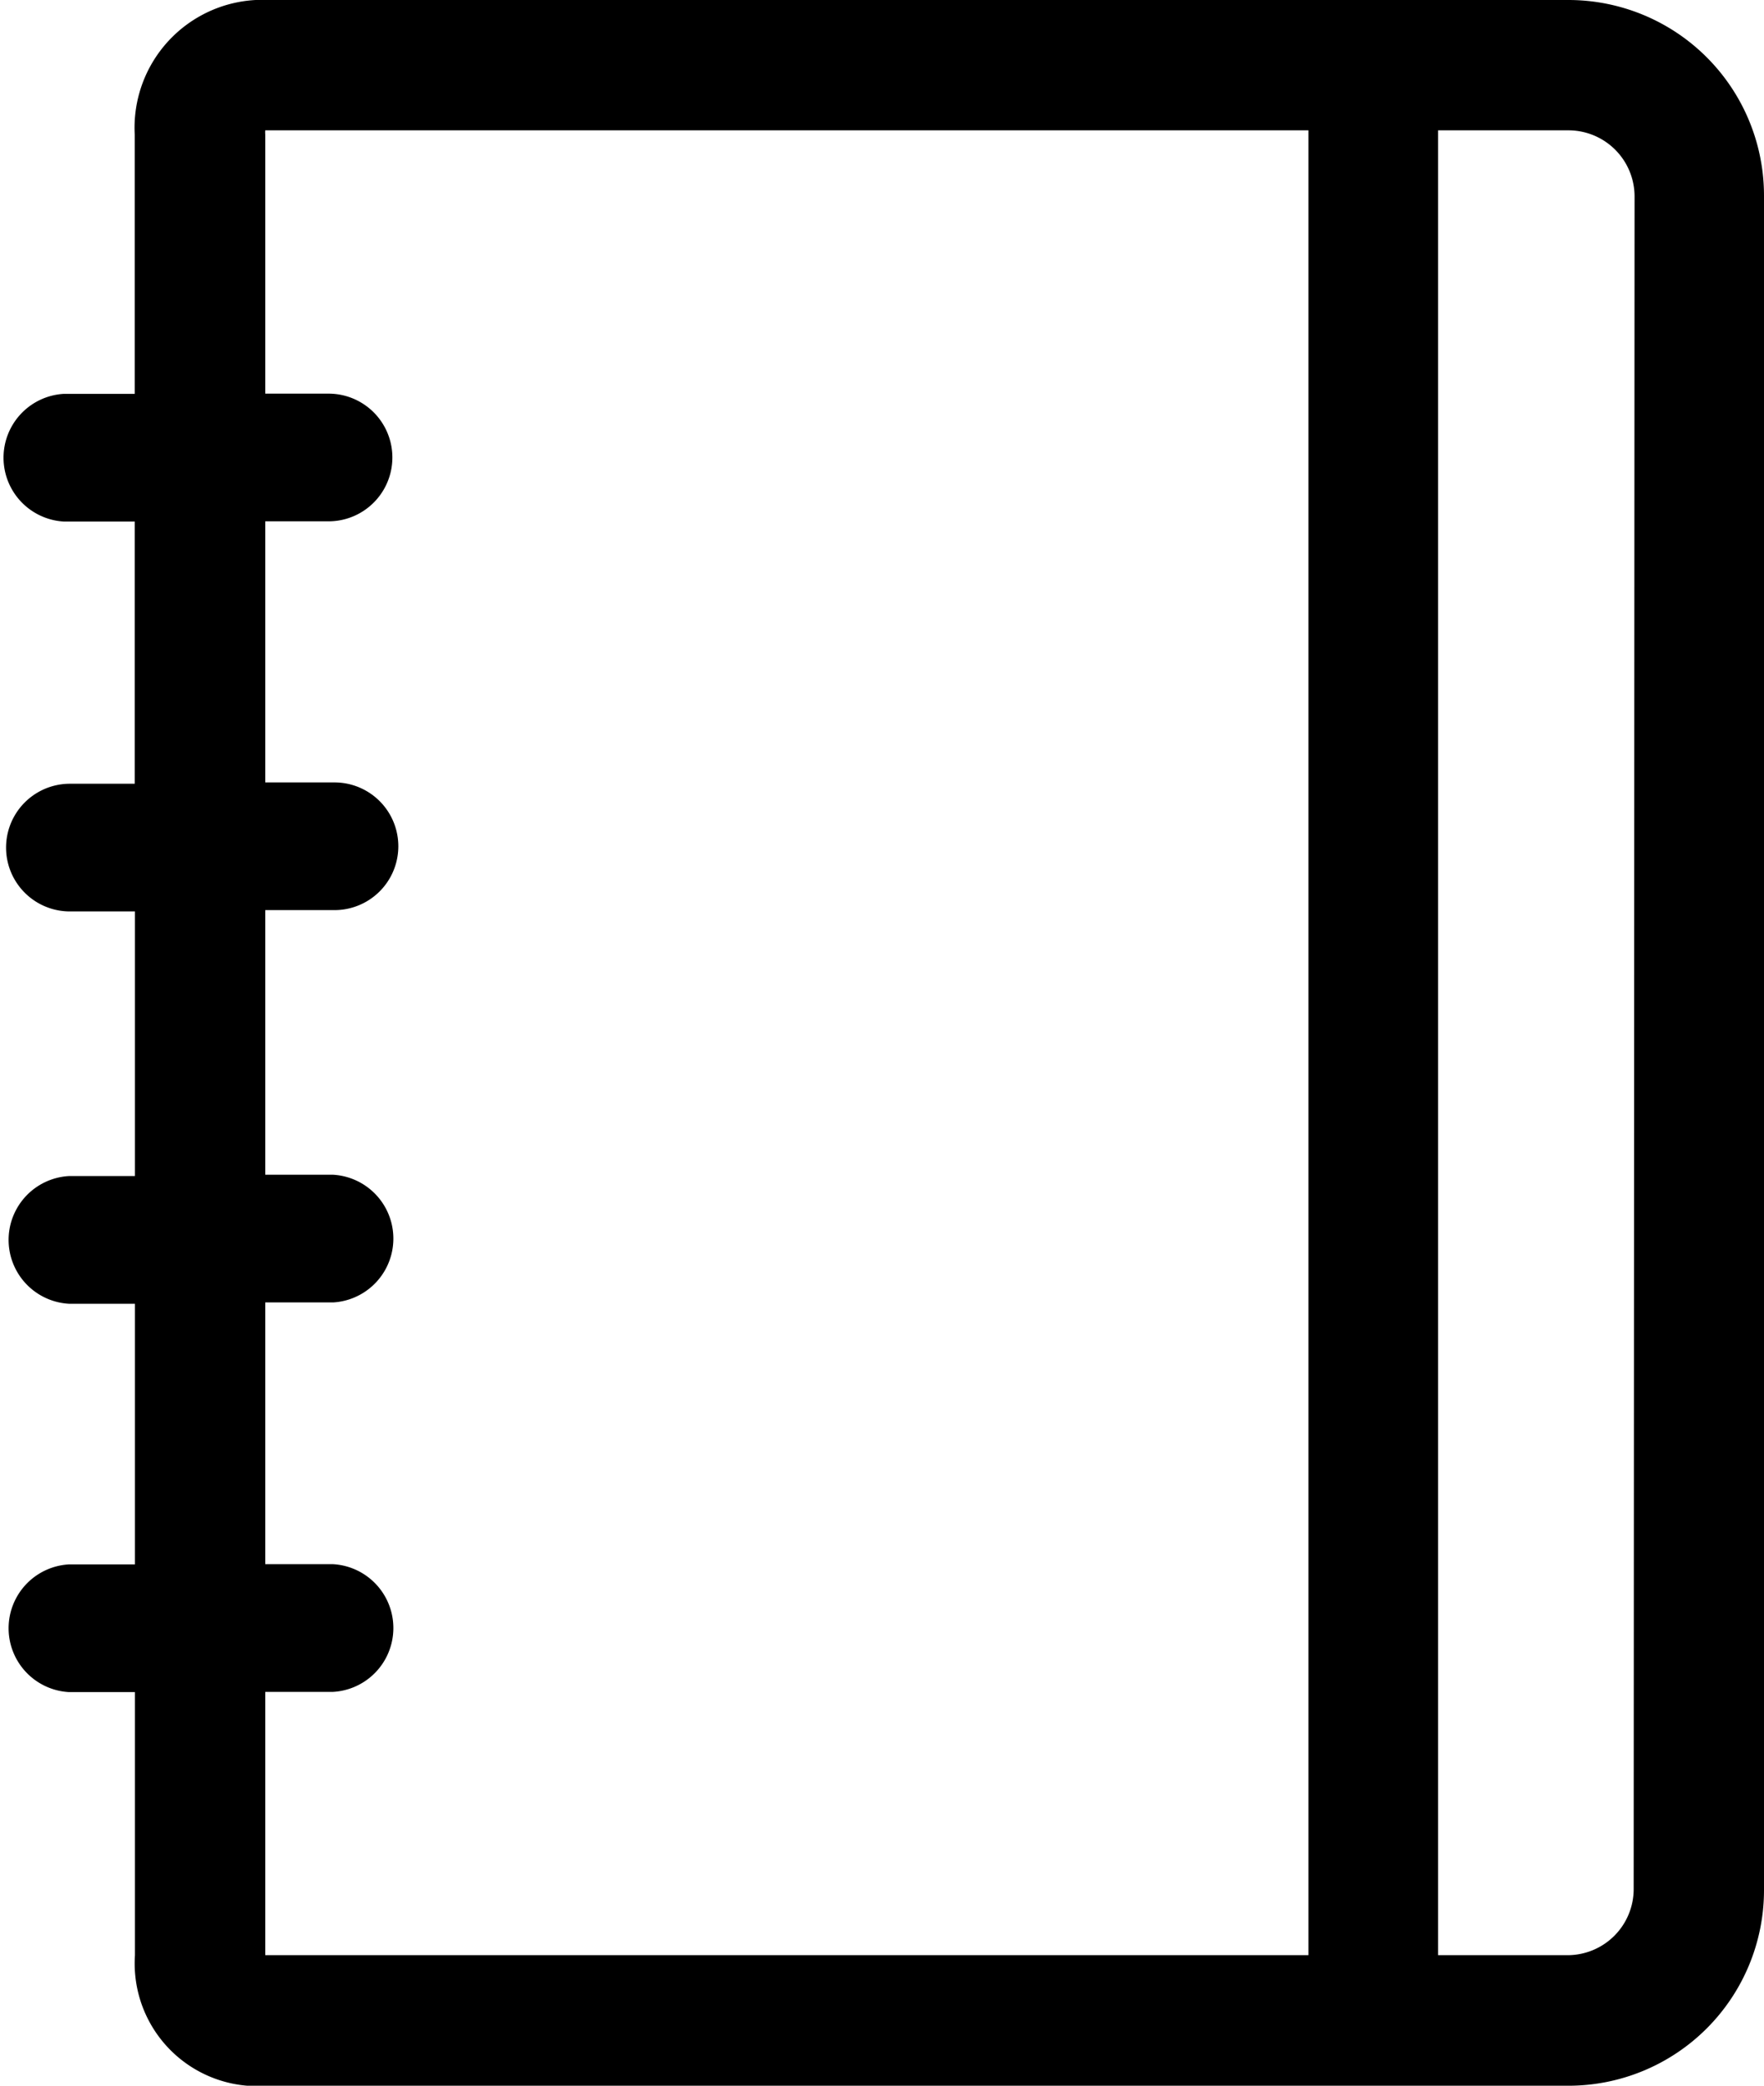 <svg xmlns="http://www.w3.org/2000/svg" width="8" height="9.458" viewBox="0 0 8 9.458">
  <path id="Контур_10" data-name="Контур 10" d="M9.579,0H3.687a.58.58,0,0,0-.61.61V1.786H2.755a.29.29,0,0,0,0,.579h.322V3.554H2.783a.289.289,0,0,0,0,.579h.295v1.2h-.3a.29.29,0,0,0,0,.579h.3V7.094h-.3a.29.29,0,0,0,0,.579h.3V8.867a.556.556,0,0,0,.6.591H9.579a.887.887,0,0,0,.887-.887V.888A.887.887,0,0,0,9.579,0ZM3.669,8.866V7.672h.308a.29.29,0,0,0,0-.579H3.669V5.906h.308a.29.29,0,0,0,0-.579H3.669v-1.2h.314a.289.289,0,1,0,0-.579H3.669V2.364h.287a.289.289,0,0,0,0-.579H3.669V.609a.1.1,0,0,1,0-.018H8.4V8.866H3.669Zm6.206-.3a.3.3,0,0,1-.3.3H8.988V.591h.591a.3.3,0,0,1,.3.3Z" transform="translate(-2.466)"/>
</svg>
